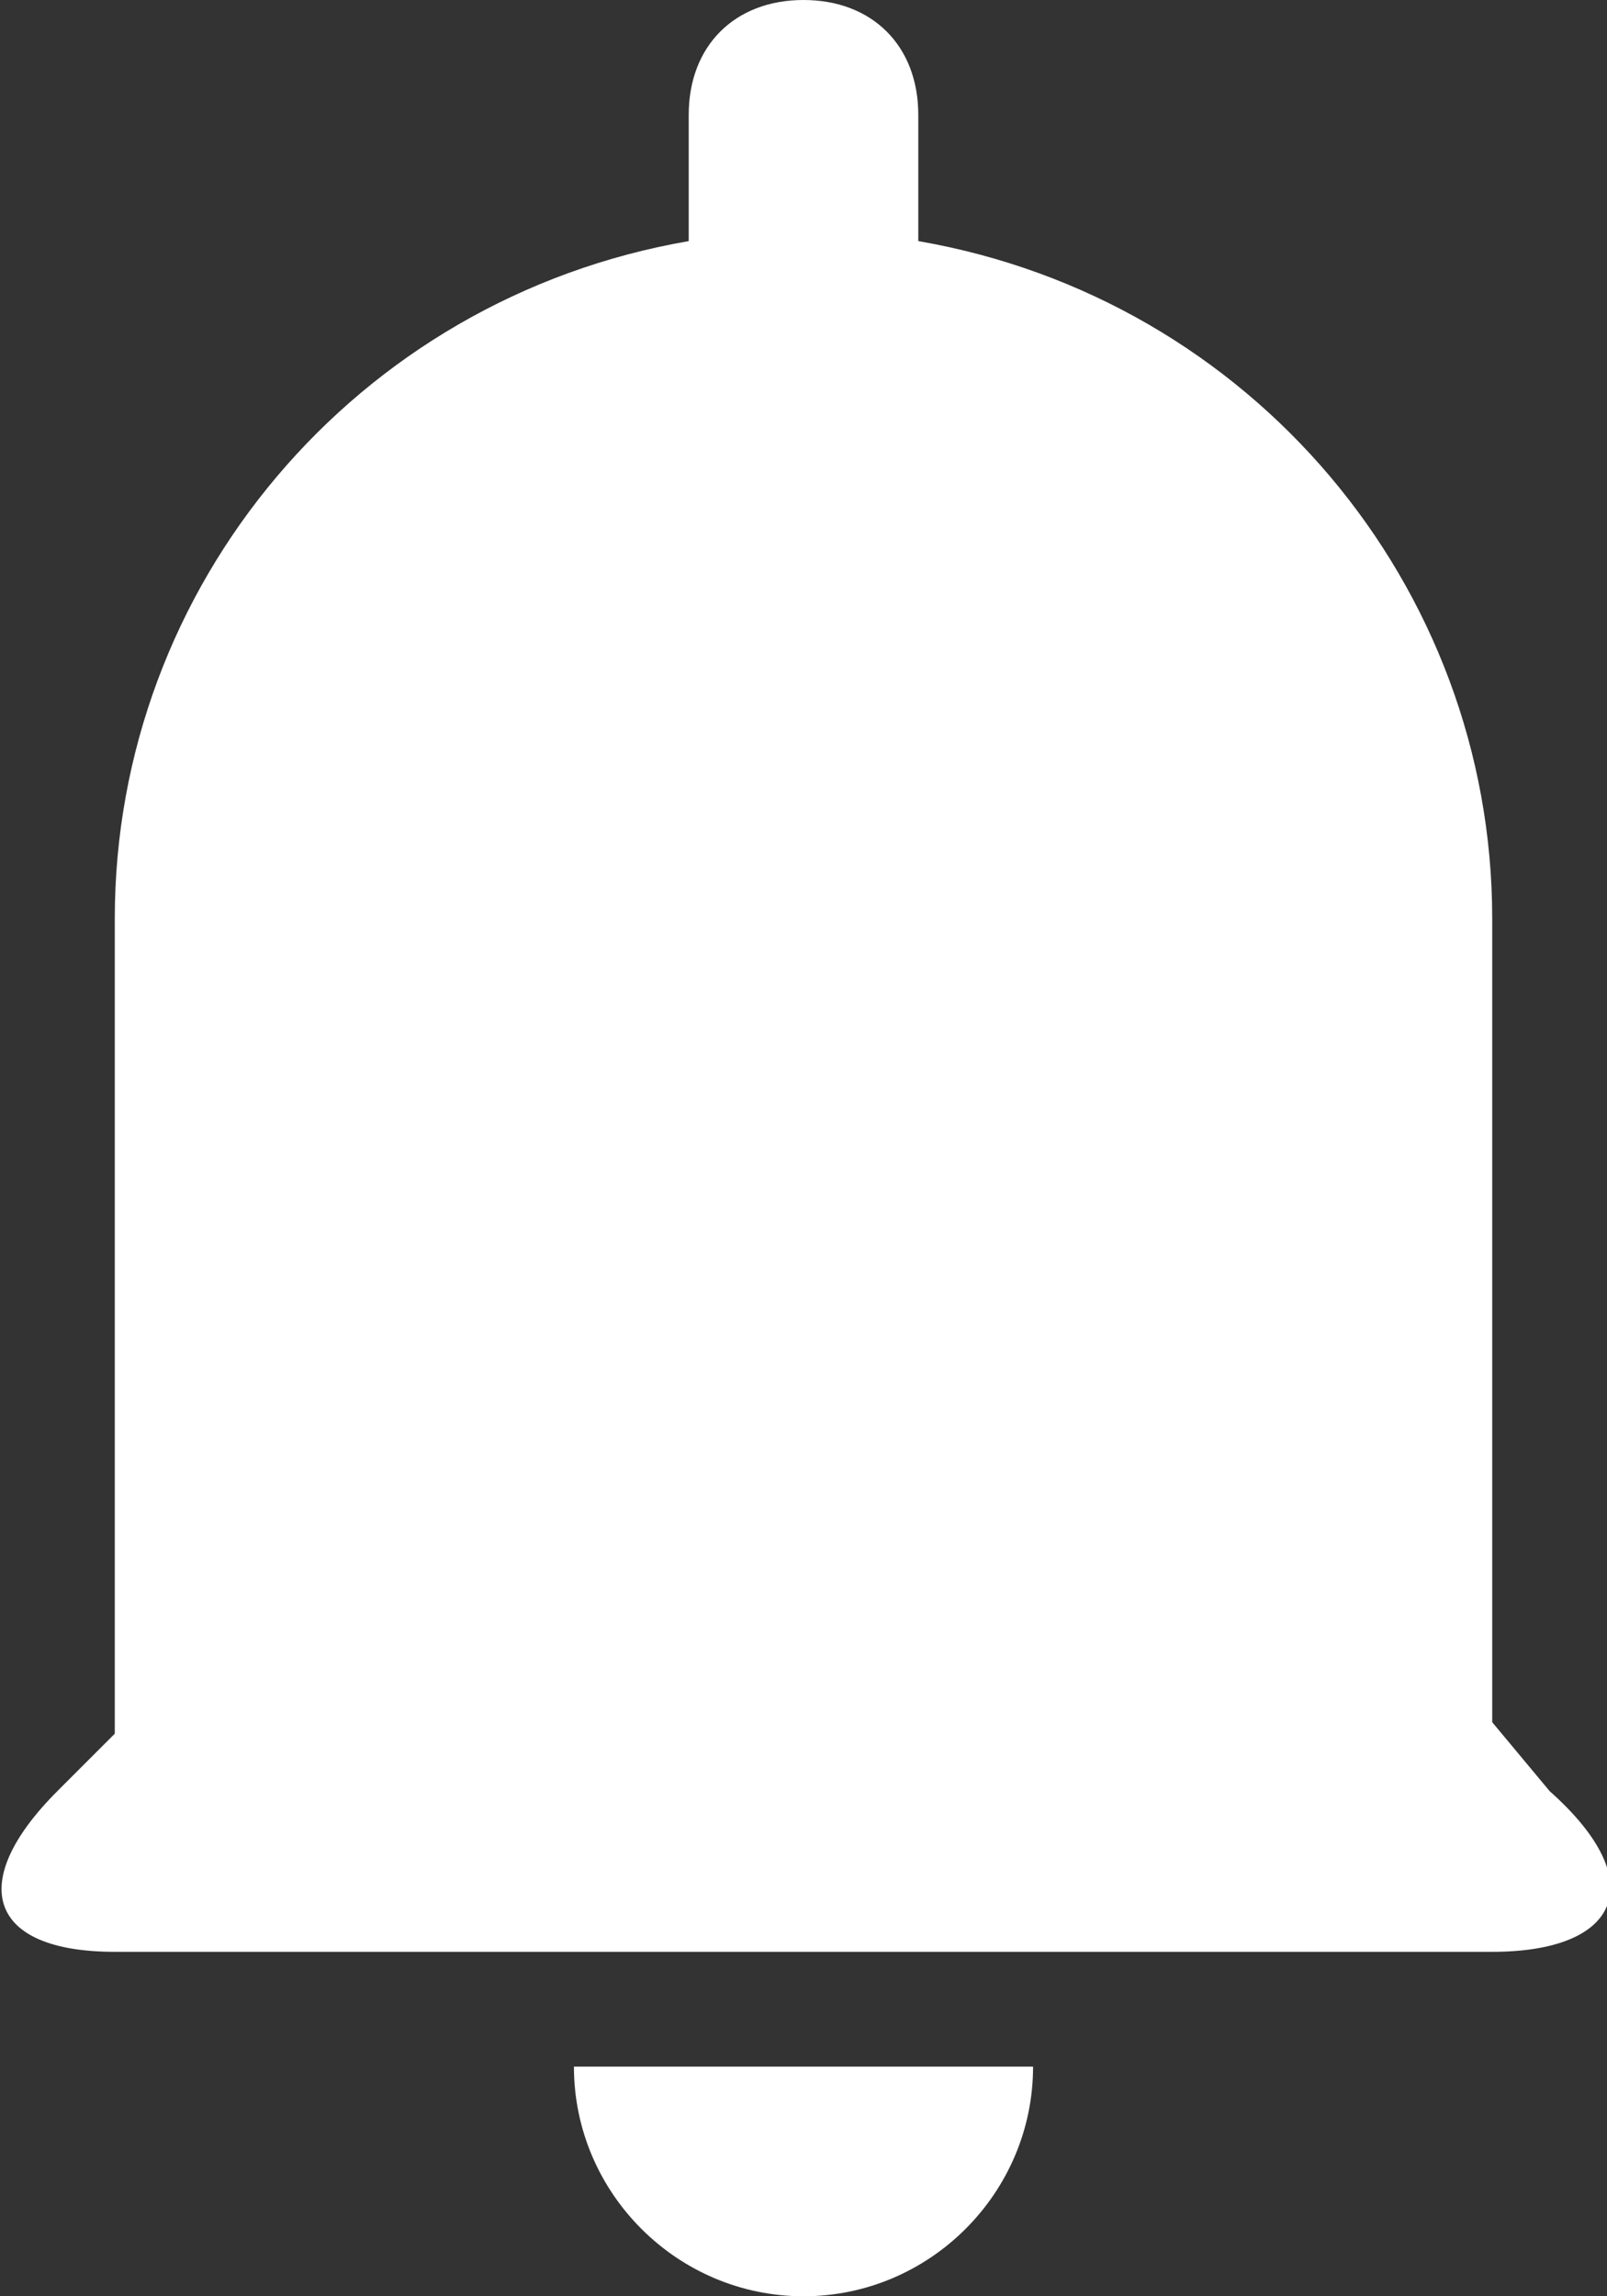 <?xml version="1.0" encoding="utf-8"?>
<!-- Generator: Adobe Illustrator 22.0.0, SVG Export Plug-In . SVG Version: 6.00 Build 0)  -->
<svg version="1.1" id="Layer_1" xmlns="http://www.w3.org/2000/svg" xmlns:xlink="http://www.w3.org/1999/xlink" x="0px" y="0px"
	 viewBox="0 0 14 20" style="enable-background:new 0 0 14 20;" xml:space="preserve">
<rect x="0" y="0" width="14" height="20" fill="#333333" stroke="none"/>
<style type="text/css">
	.st0{fill:#FFFFFF;}
</style>
<g>
	<path class="st0" d="M7,20c1.1,0,2-0.9,2-2H5C5,19.1,5.9,20,7,20z"/>
	<path class="st0" d="M13.5,15.6L13,15V8c0-2.9-2.1-5.4-5-5.9V1c0-0.6-0.4-1-1-1S6,0.4,6,1v1.1C3.1,2.6,1,5.1,1,8v7.1l-0.5,0.5
		C-0.3,16.4-0.1,17,1,17h12C14.1,17,14.4,16.4,13.5,15.6z"/>
</g>
</svg>
